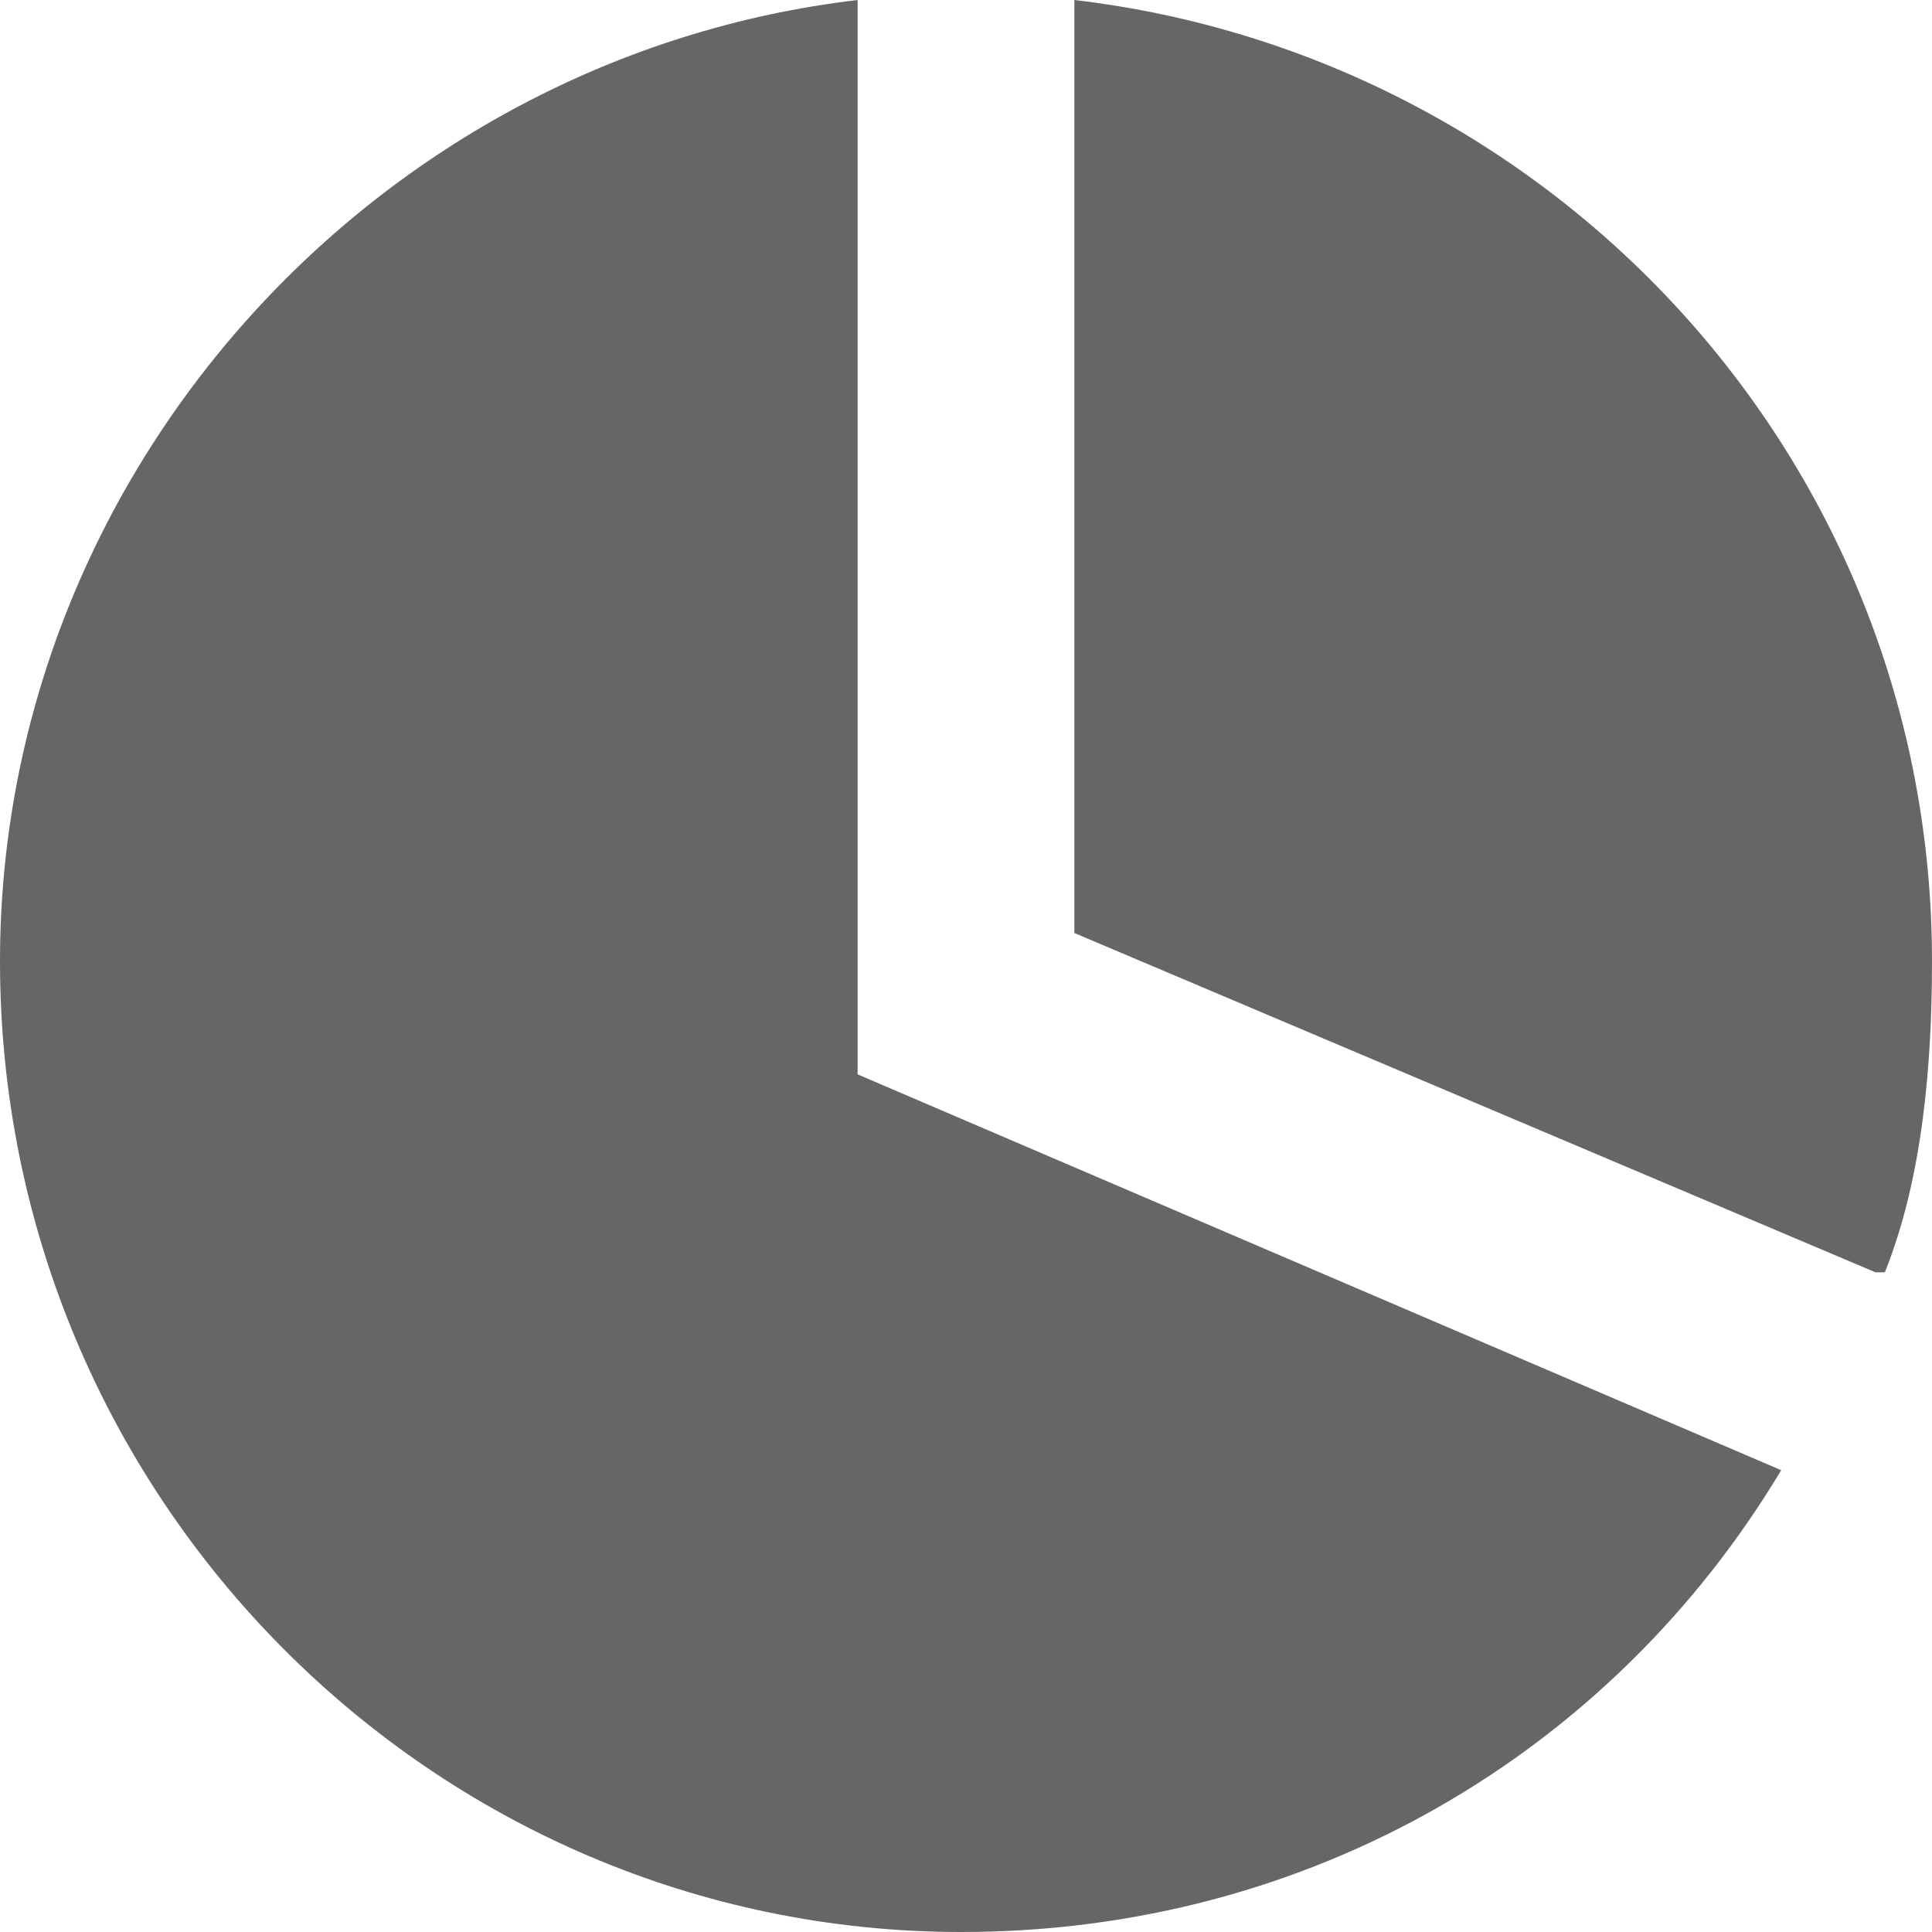 <?xml version="1.0" encoding="utf-8"?>
<!-- Generator: Adobe Illustrator 24.0.1, SVG Export Plug-In . SVG Version: 6.00 Build 0)  -->
<svg version="1.1" id="Layer_1" xmlns="http://www.w3.org/2000/svg" xmlns:xlink="http://www.w3.org/1999/xlink" x="0px" y="0px"
	 viewBox="0 0 20.5 20.5" style="enable-background:new 0 0 20.5 20.5;" xml:space="preserve">
<style type="text/css">
	.st0{fill:#666666;}
</style>
<g>
	<path class="st0" d="M9.1,11.4V2.7V0l0,0C4,0.6,0,5,0,10.2c0,5.7,4.6,10.3,10.2,10.3h0c0,0,0,0,0,0c3.7,0,6.9-1.9,8.7-4.9l0,0
		L9.1,11.4z"/>
	<path class="st0" d="M11.4,0L11.4,0v2.7v7.2l8.5,3.6l0,0l0,0l0,0l0.1,0c0.4-1,0.5-2.2,0.5-3.3C20.5,4.9,16.5,0.6,11.4,0z"/>
</g>
</svg>
